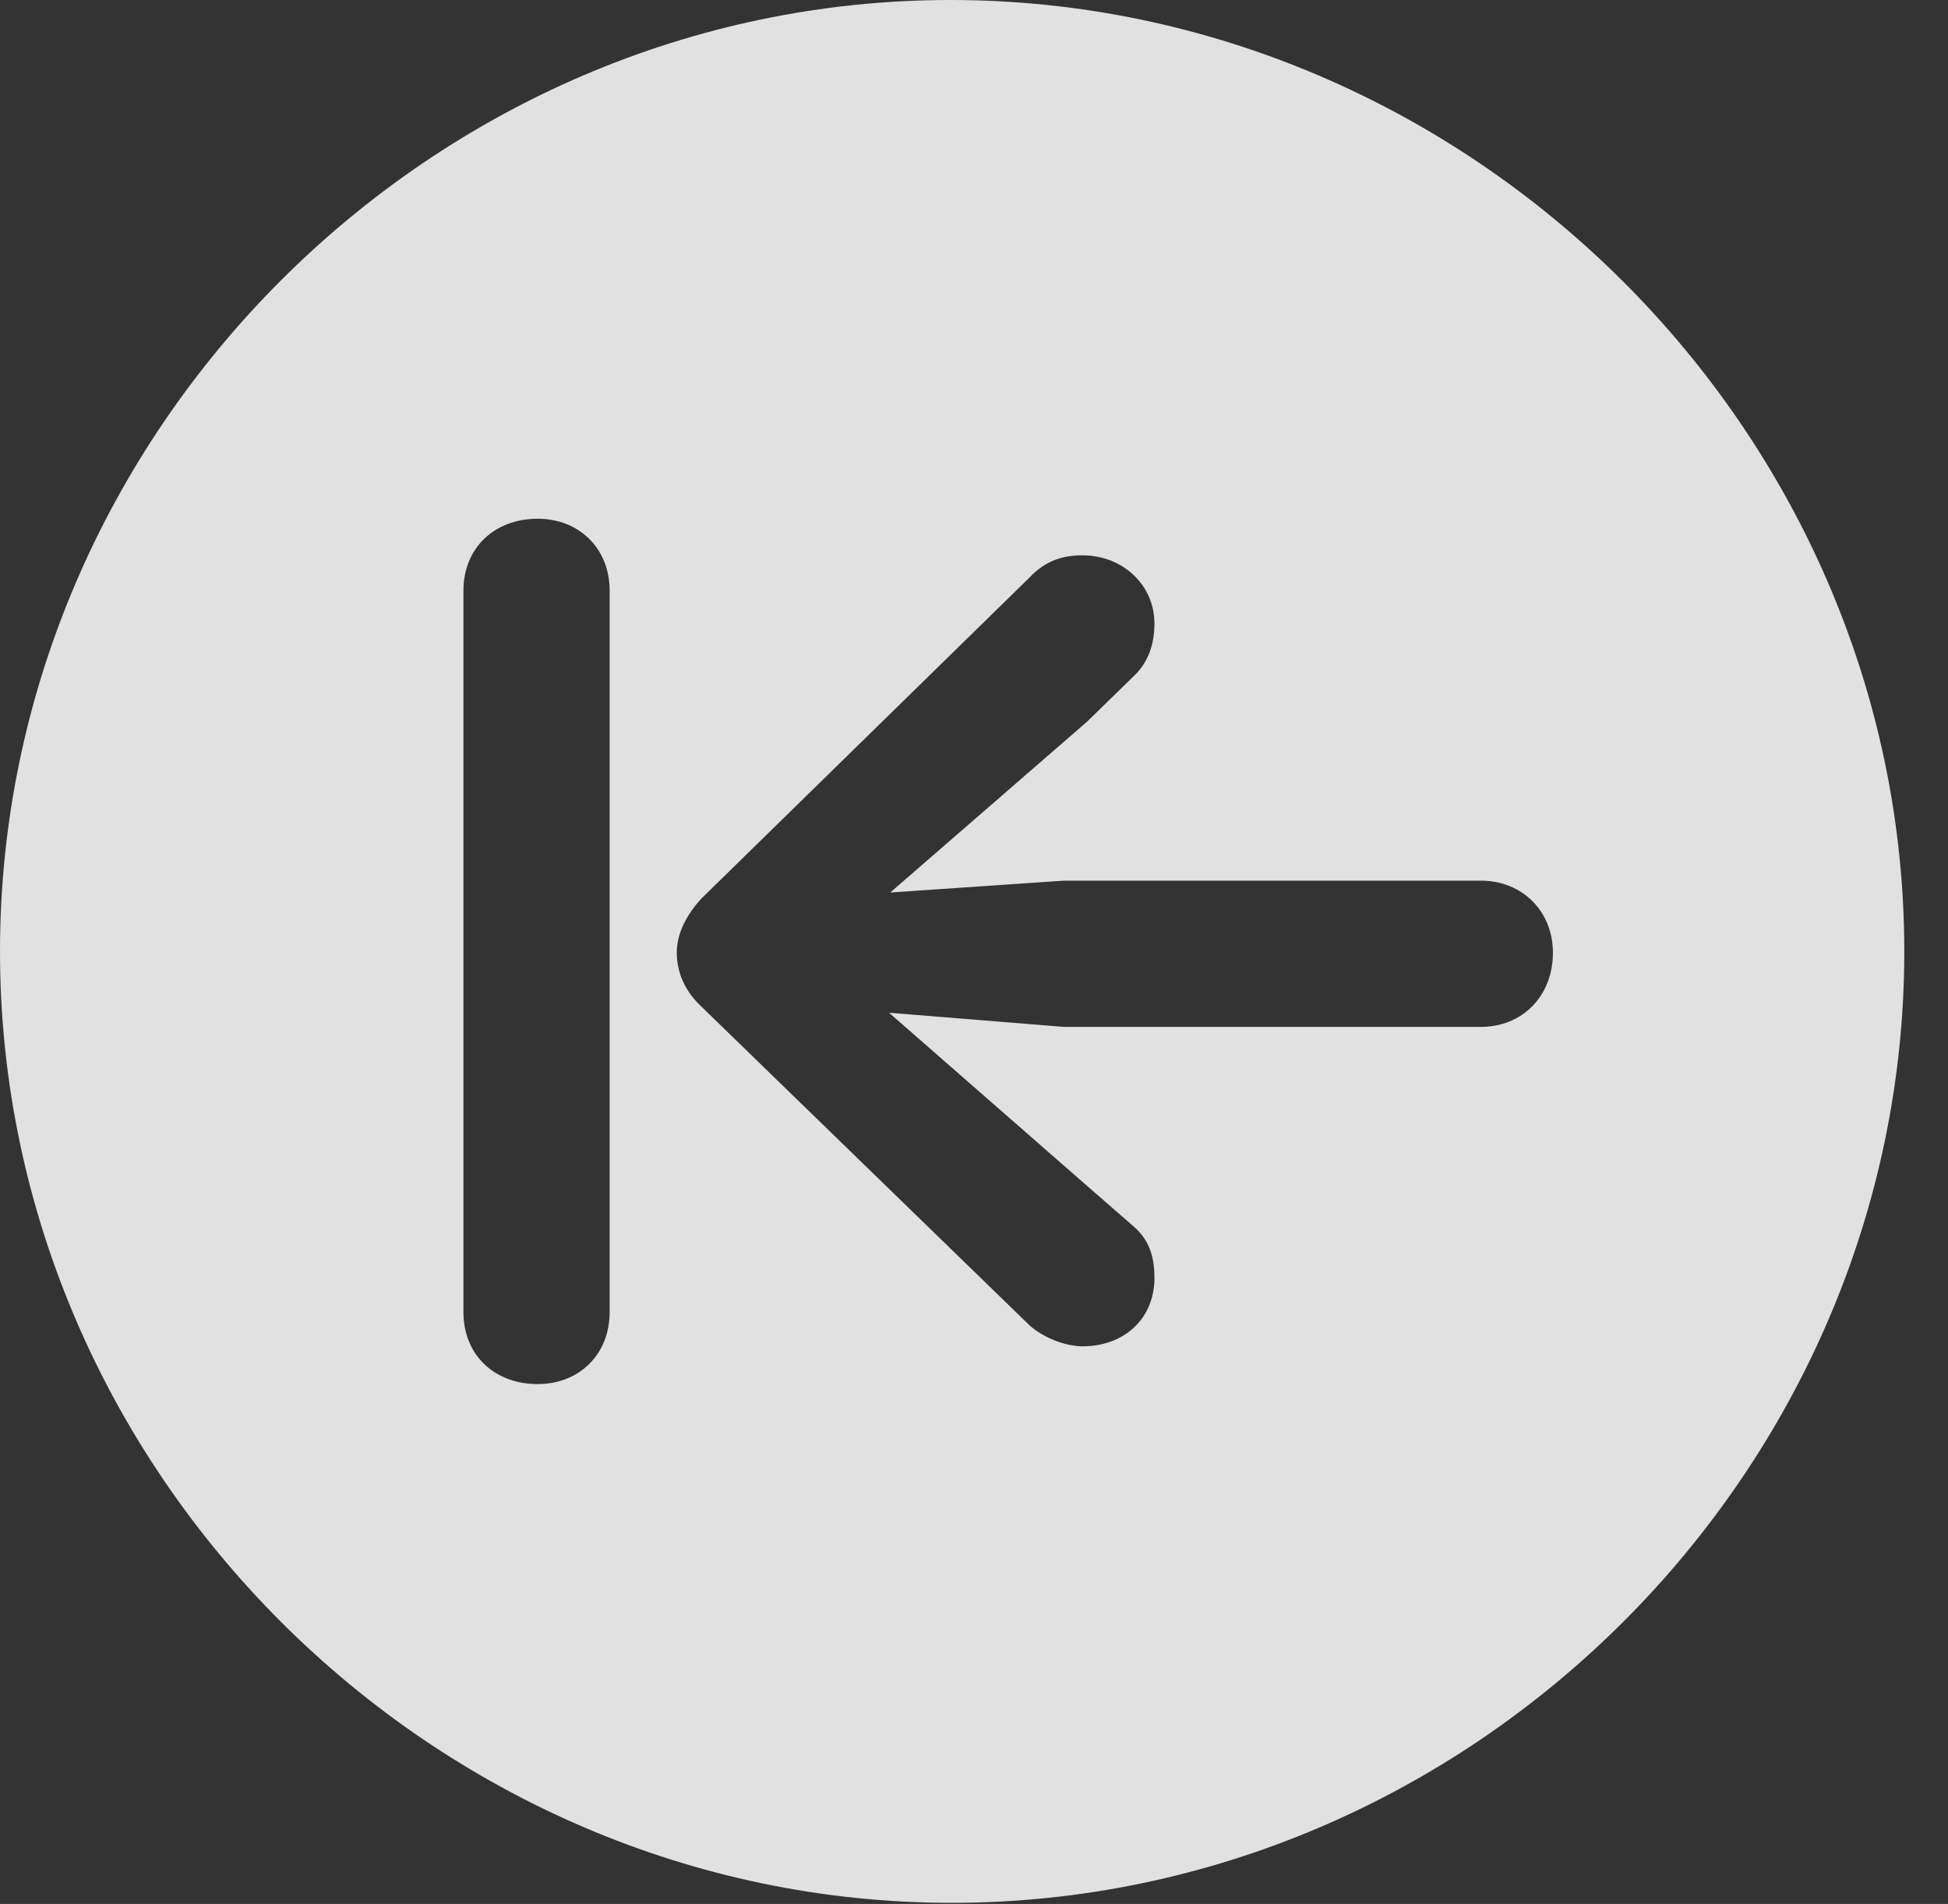 <?xml version="1.0" encoding="UTF-8"?>
<!--Generator: Apple Native CoreSVG 232.5-->
<!DOCTYPE svg
PUBLIC "-//W3C//DTD SVG 1.1//EN"
       "http://www.w3.org/Graphics/SVG/1.1/DTD/svg11.dtd">
<svg version="1.1" xmlns="http://www.w3.org/2000/svg" xmlns:xlink="http://www.w3.org/1999/xlink" width="16.133" height="15.771">
 <rect width="100%" height="100%" fill="#333333" stroke="none"/>
 <g>
  <rect height="15.771" opacity="0" width="16.133" x="0" y="0"/>
  <path d="M15.771 7.881C15.771 12.188 12.188 15.762 7.881 15.762C3.584 15.762 0 12.188 0 7.881C0 3.574 3.574 0 7.871 0C12.178 0 15.771 3.574 15.771 7.881ZM3.838 4.893L3.838 10.869C3.838 11.221 4.092 11.465 4.453 11.465C4.795 11.465 5.049 11.221 5.049 10.869L5.049 4.893C5.049 4.541 4.795 4.297 4.453 4.297C4.092 4.297 3.838 4.541 3.838 4.893ZM8.525 4.785L5.811 7.441C5.693 7.568 5.605 7.725 5.605 7.891C5.605 8.057 5.674 8.213 5.811 8.34L8.525 10.977C8.643 11.084 8.828 11.152 8.965 11.152C9.316 11.152 9.561 10.918 9.561 10.586C9.561 10.4 9.512 10.264 9.385 10.156L9.004 9.824L7.363 8.389L8.809 8.506L12.266 8.506C12.607 8.506 12.861 8.252 12.861 7.891C12.861 7.549 12.607 7.295 12.266 7.295L8.809 7.295L7.373 7.393L9.004 5.977L9.385 5.605C9.512 5.488 9.561 5.332 9.561 5.166C9.561 4.844 9.297 4.6 8.965 4.6C8.809 4.6 8.662 4.639 8.525 4.785Z" fill="#ffffff" fill-opacity="0.85"/>
 </g>
</svg>
